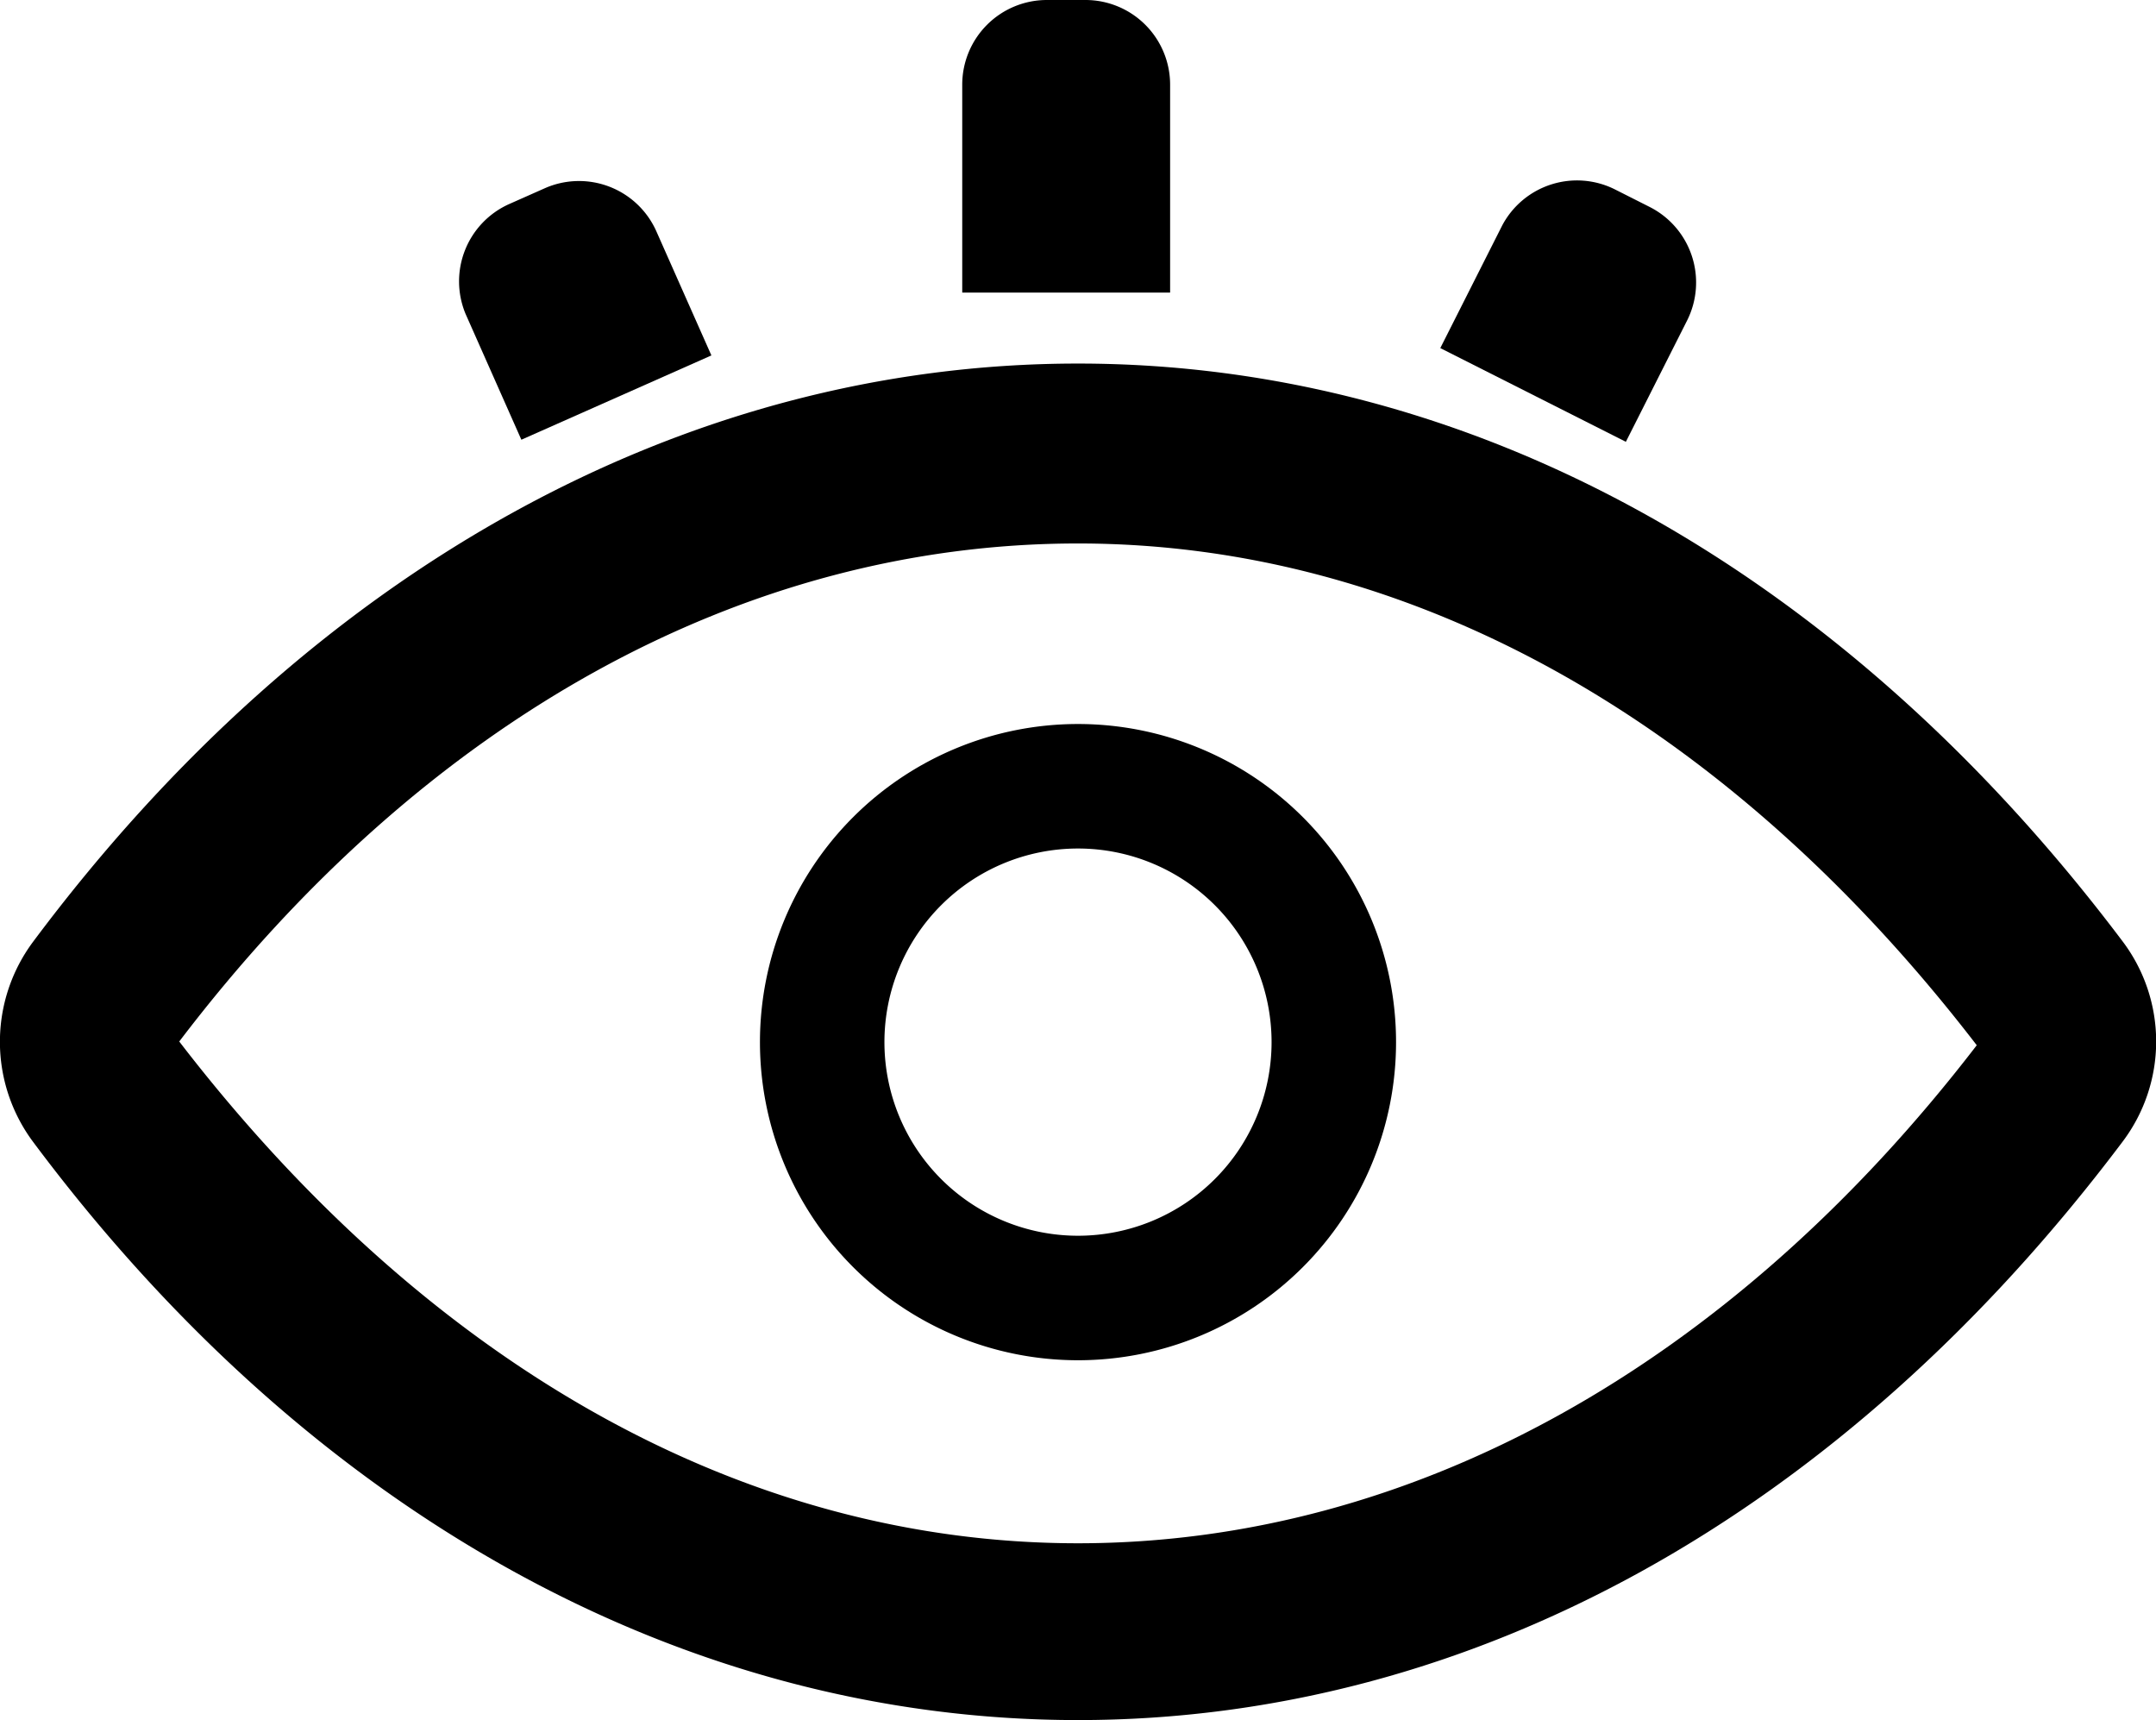 <svg xmlns="http://www.w3.org/2000/svg" viewBox="0 0 34.64 27.63"><g data-name="Layer 2"><g data-name="Layer 1"><path d="M16.82,0h.62A1.36,1.36,0,0,1,18.8,1.36V4.7a0,0,0,0,1,0,0H15.46a0,0,0,0,1,0,0V1.36A1.36,1.36,0,0,1,16.82,0Z"/><path d="M25.13,3h.62a1.36,1.36,0,0,1,1.36,1.36V6.54a0,0,0,0,1,0,0H23.77a0,0,0,0,1,0,0V4.33A1.36,1.36,0,0,1,25.13,3Z" transform="rotate(26.79 25.447 4.745)"/><path d="M8.87,3h.62a1.36,1.36,0,0,1,1.36,1.36V6.54a0,0,0,0,1,0,0H7.51a0,0,0,0,1,0,0V4.33A1.36,1.36,0,0,1,8.87,3Z" transform="rotate(-23.92 9.179 4.756)"/><path d="M17.32,27.63C11,27.63,5,24.33.53,18.34a2.69,2.69,0,0,1,0-3.21C5,9.14,11,5.84,17.32,5.84s12.28,3.3,16.79,9.29h0a2.67,2.67,0,0,1,0,3.2C29.59,24.34,23.63,27.63,17.32,27.63ZM2.88,16.73c4,5.2,9.07,8.06,14.44,8.06s10.49-2.86,14.44-8c-4-5.2-9.08-8.06-14.44-8.06S6.83,11.54,2.88,16.73Z"/><path d="M17.32,13.63a3.11,3.11,0,1,1-3.11,3.11,3.11,3.11,0,0,1,3.11-3.11m0-2a5.11,5.11,0,1,0,5.11,5.11,5.11,5.11,0,0,0-5.11-5.11Z"/></g></g></svg>